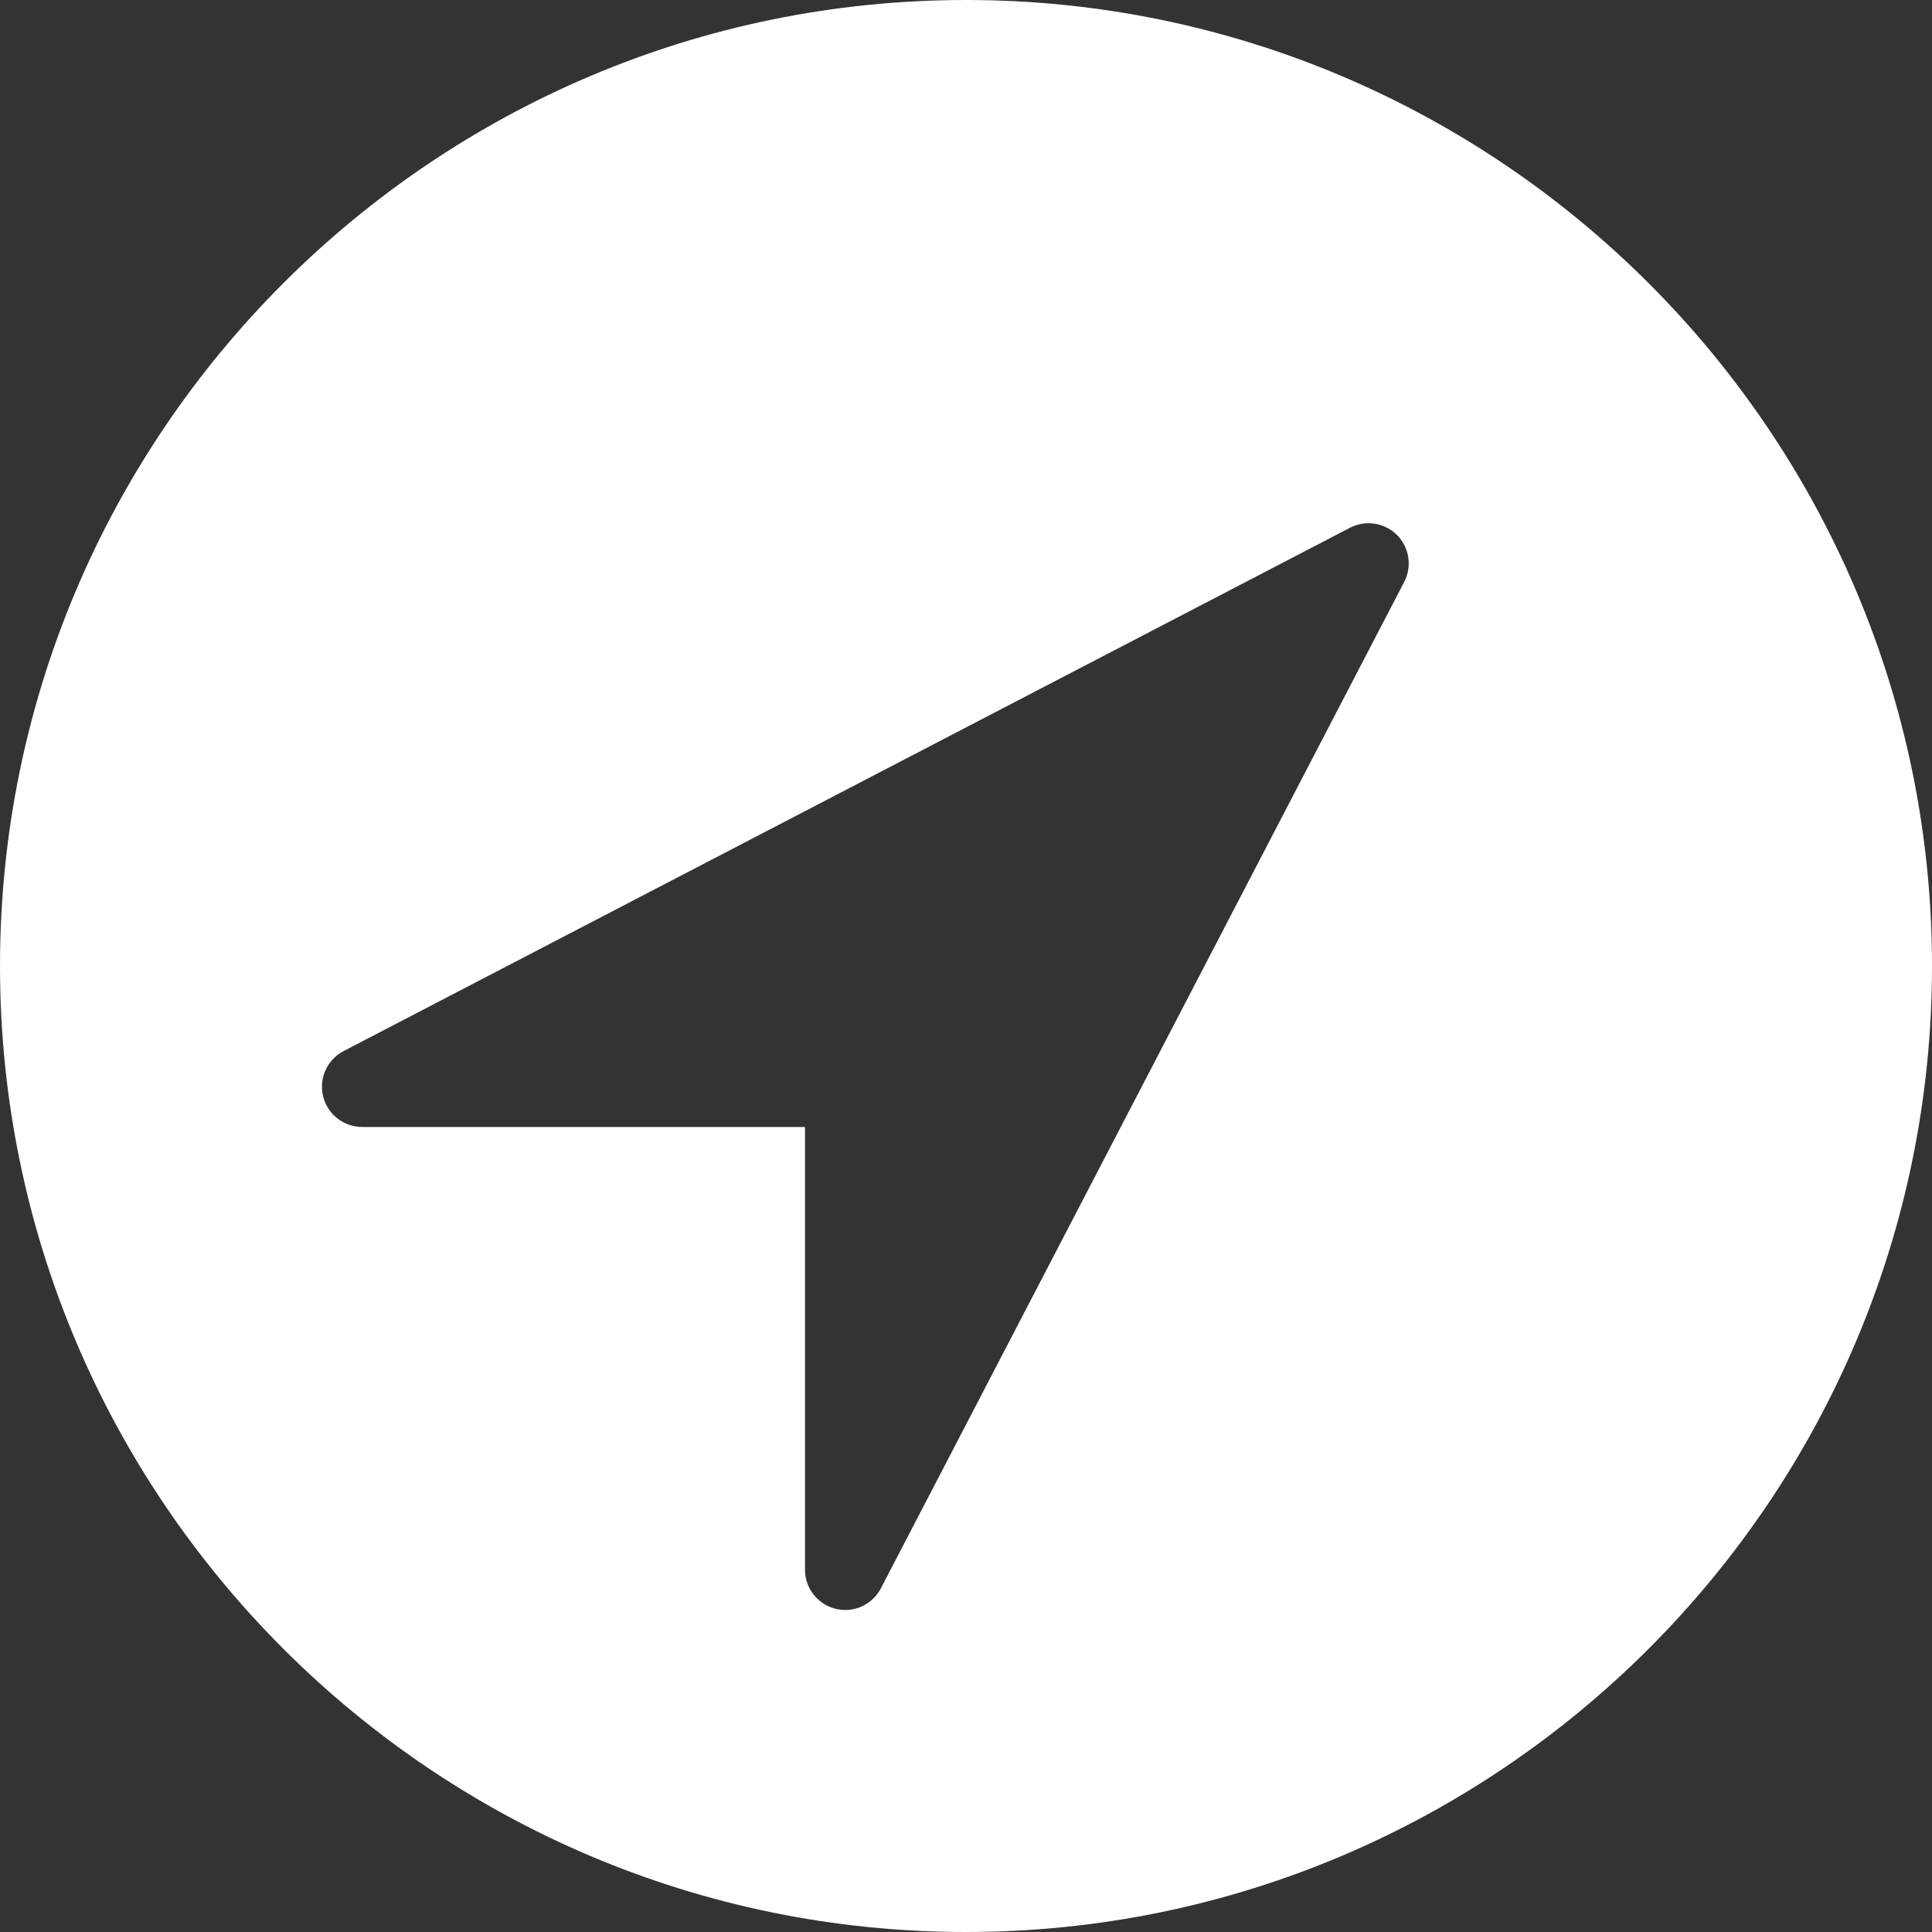 <?xml version="1.0" encoding="utf-8"?>
<!-- Generator: Adobe Illustrator 15.0.0, SVG Export Plug-In . SVG Version: 6.00 Build 0)  -->
<!DOCTYPE svg PUBLIC "-//W3C//DTD SVG 1.1//EN" "http://www.w3.org/Graphics/SVG/1.1/DTD/svg11.dtd">
<svg version="1.1" id="图层_1" xmlns="http://www.w3.org/2000/svg" xmlns:xlink="http://www.w3.org/1999/xlink" x="0px" y="0px"
	 width="24px" height="24px" viewBox="0 0 24 24" enable-background="new 0 0 24 24" xml:space="preserve">
<rect x="0" y="0" width="24" height="24" fill="#333333" stroke="none"/>
<path fill="#FFFFFF" d="M12,0C5.383,0,0,5.383,0,12c0,6.616,5.383,12,12,12c6.616,0,12-5.384,12-12C24,5.383,18.616,0,12,0z
	 M17.443,7.23l-6.5,12.5C10.855,19.898,10.683,20,10.5,20c-0.271,0-0.5-0.22-0.5-0.5V14H4.5c-0.23,0-0.432-0.158-0.486-0.381
	c-0.055-0.225,0.051-0.457,0.256-0.563l12.5-6.5c0.192-0.1,0.43-0.064,0.584,0.09C17.508,6.801,17.544,7.037,17.443,7.23z"/>
</svg>
